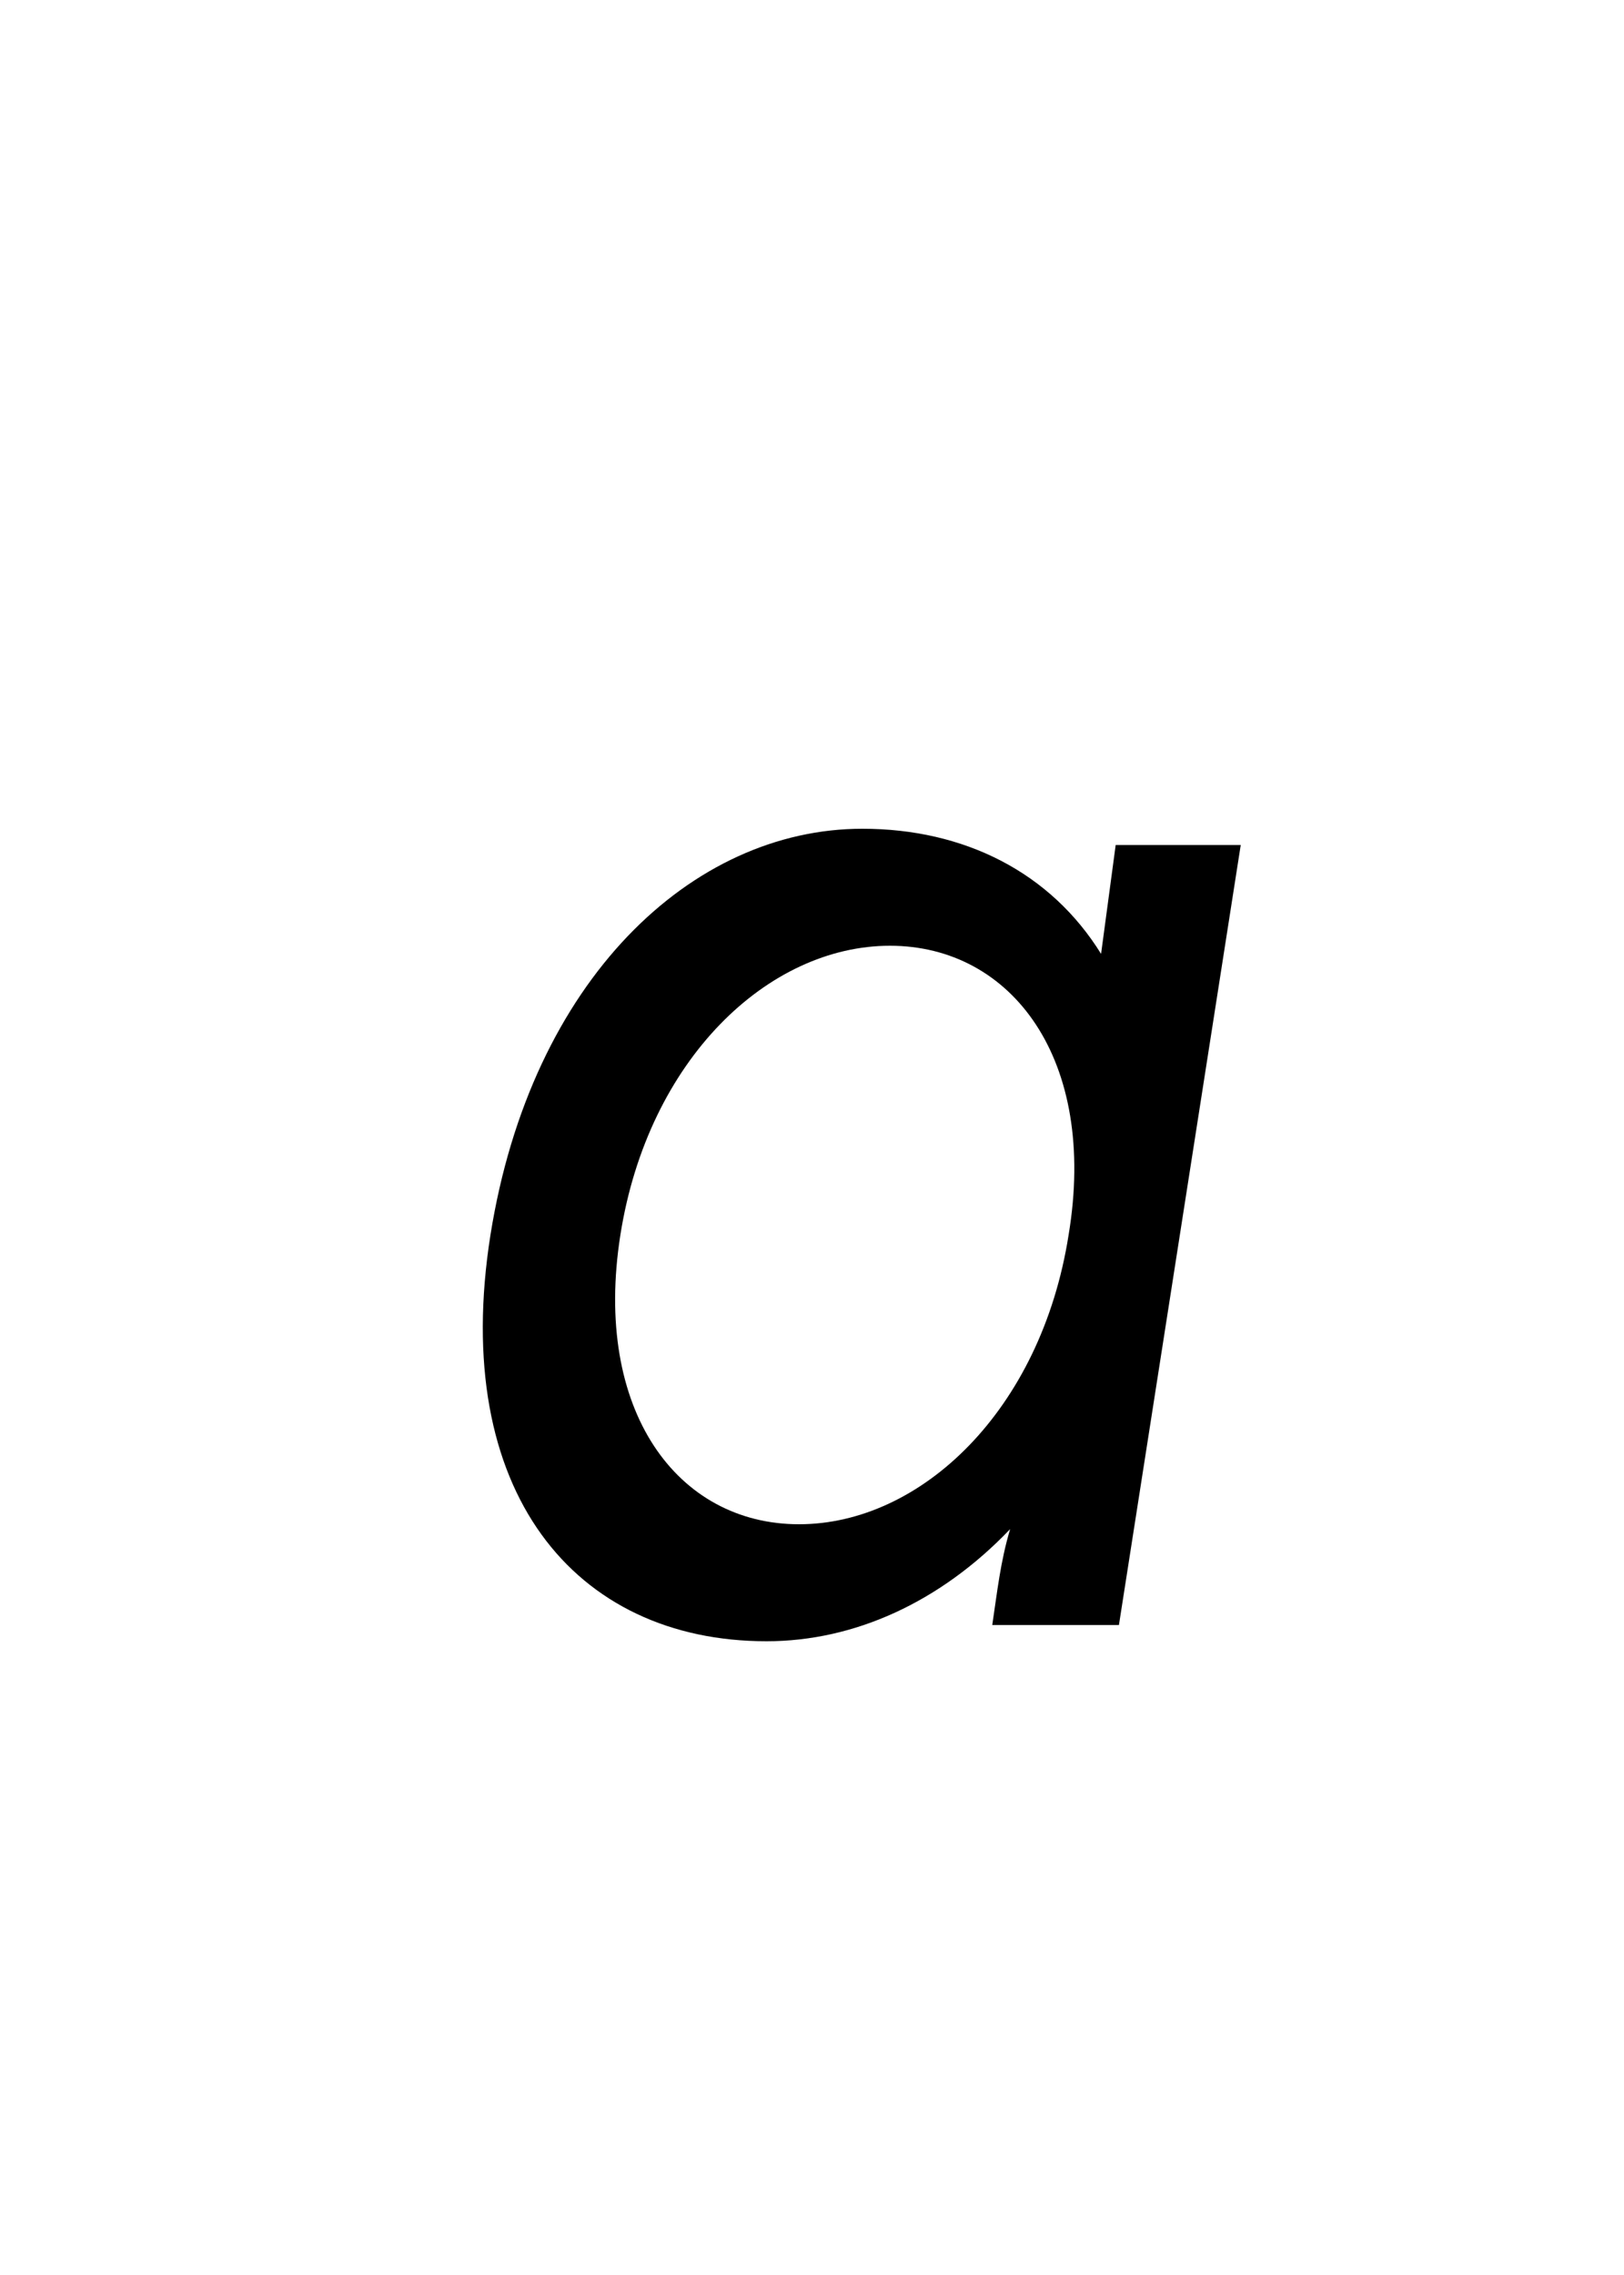 <?xml version="1.0" encoding="UTF-8" standalone="no"?>
<svg
   xmlns:dc="http://purl.org/dc/elements/1.1/"
   xmlns:cc="http://creativecommons.org/ns#"
   xmlns:rdf="http://www.w3.org/1999/02/22-rdf-syntax-ns#"
   xmlns:svg="http://www.w3.org/2000/svg"
   xmlns="http://www.w3.org/2000/svg"
   id="svg4"
   version="1.1"
   xml:space="default"
   font-size="0"
   preserveAspectRatio="xMidYMid"
   viewBox="0, 0, 20, 28"
   overflow="inherit"
   height="28"
   width="20"
   y="0"
   x="0">
  <defs
     id="defs8" />
  <g
     id="text2"
     style="font-style:italic;font-size:20px;font-family:'Menoe Grotesque Pro';fill:#000000"
     aria-label="a">
    <path
       id="path12"
       style="font-style:italic;font-size:20px;font-family:'Menoe Grotesque Pro';fill:#000000"
       d="m 12.22,20 h 1.56 l 1.5,-9.6 h -1.54 l -0.18,1.34 c -0.62,-1 -1.68,-1.54 -2.94,-1.54 -2.1,0 -4.08,1.86 -4.58,5 -0.5,3.16 1.04,5 3.4,5 1.08,0 2.14,-0.48 3,-1.38 -0.12,0.4 -0.16,0.78 -0.22,1.18 z m -1.26,-8.36 c 1.5,0 2.56,1.4 2.2,3.56 -0.34,2.16 -1.82,3.56 -3.32,3.56 -1.5,0 -2.54,-1.4 -2.2,-3.56 0.34,-2.16 1.82,-3.56 3.32,-3.56 z" />
  </g>
</svg>
